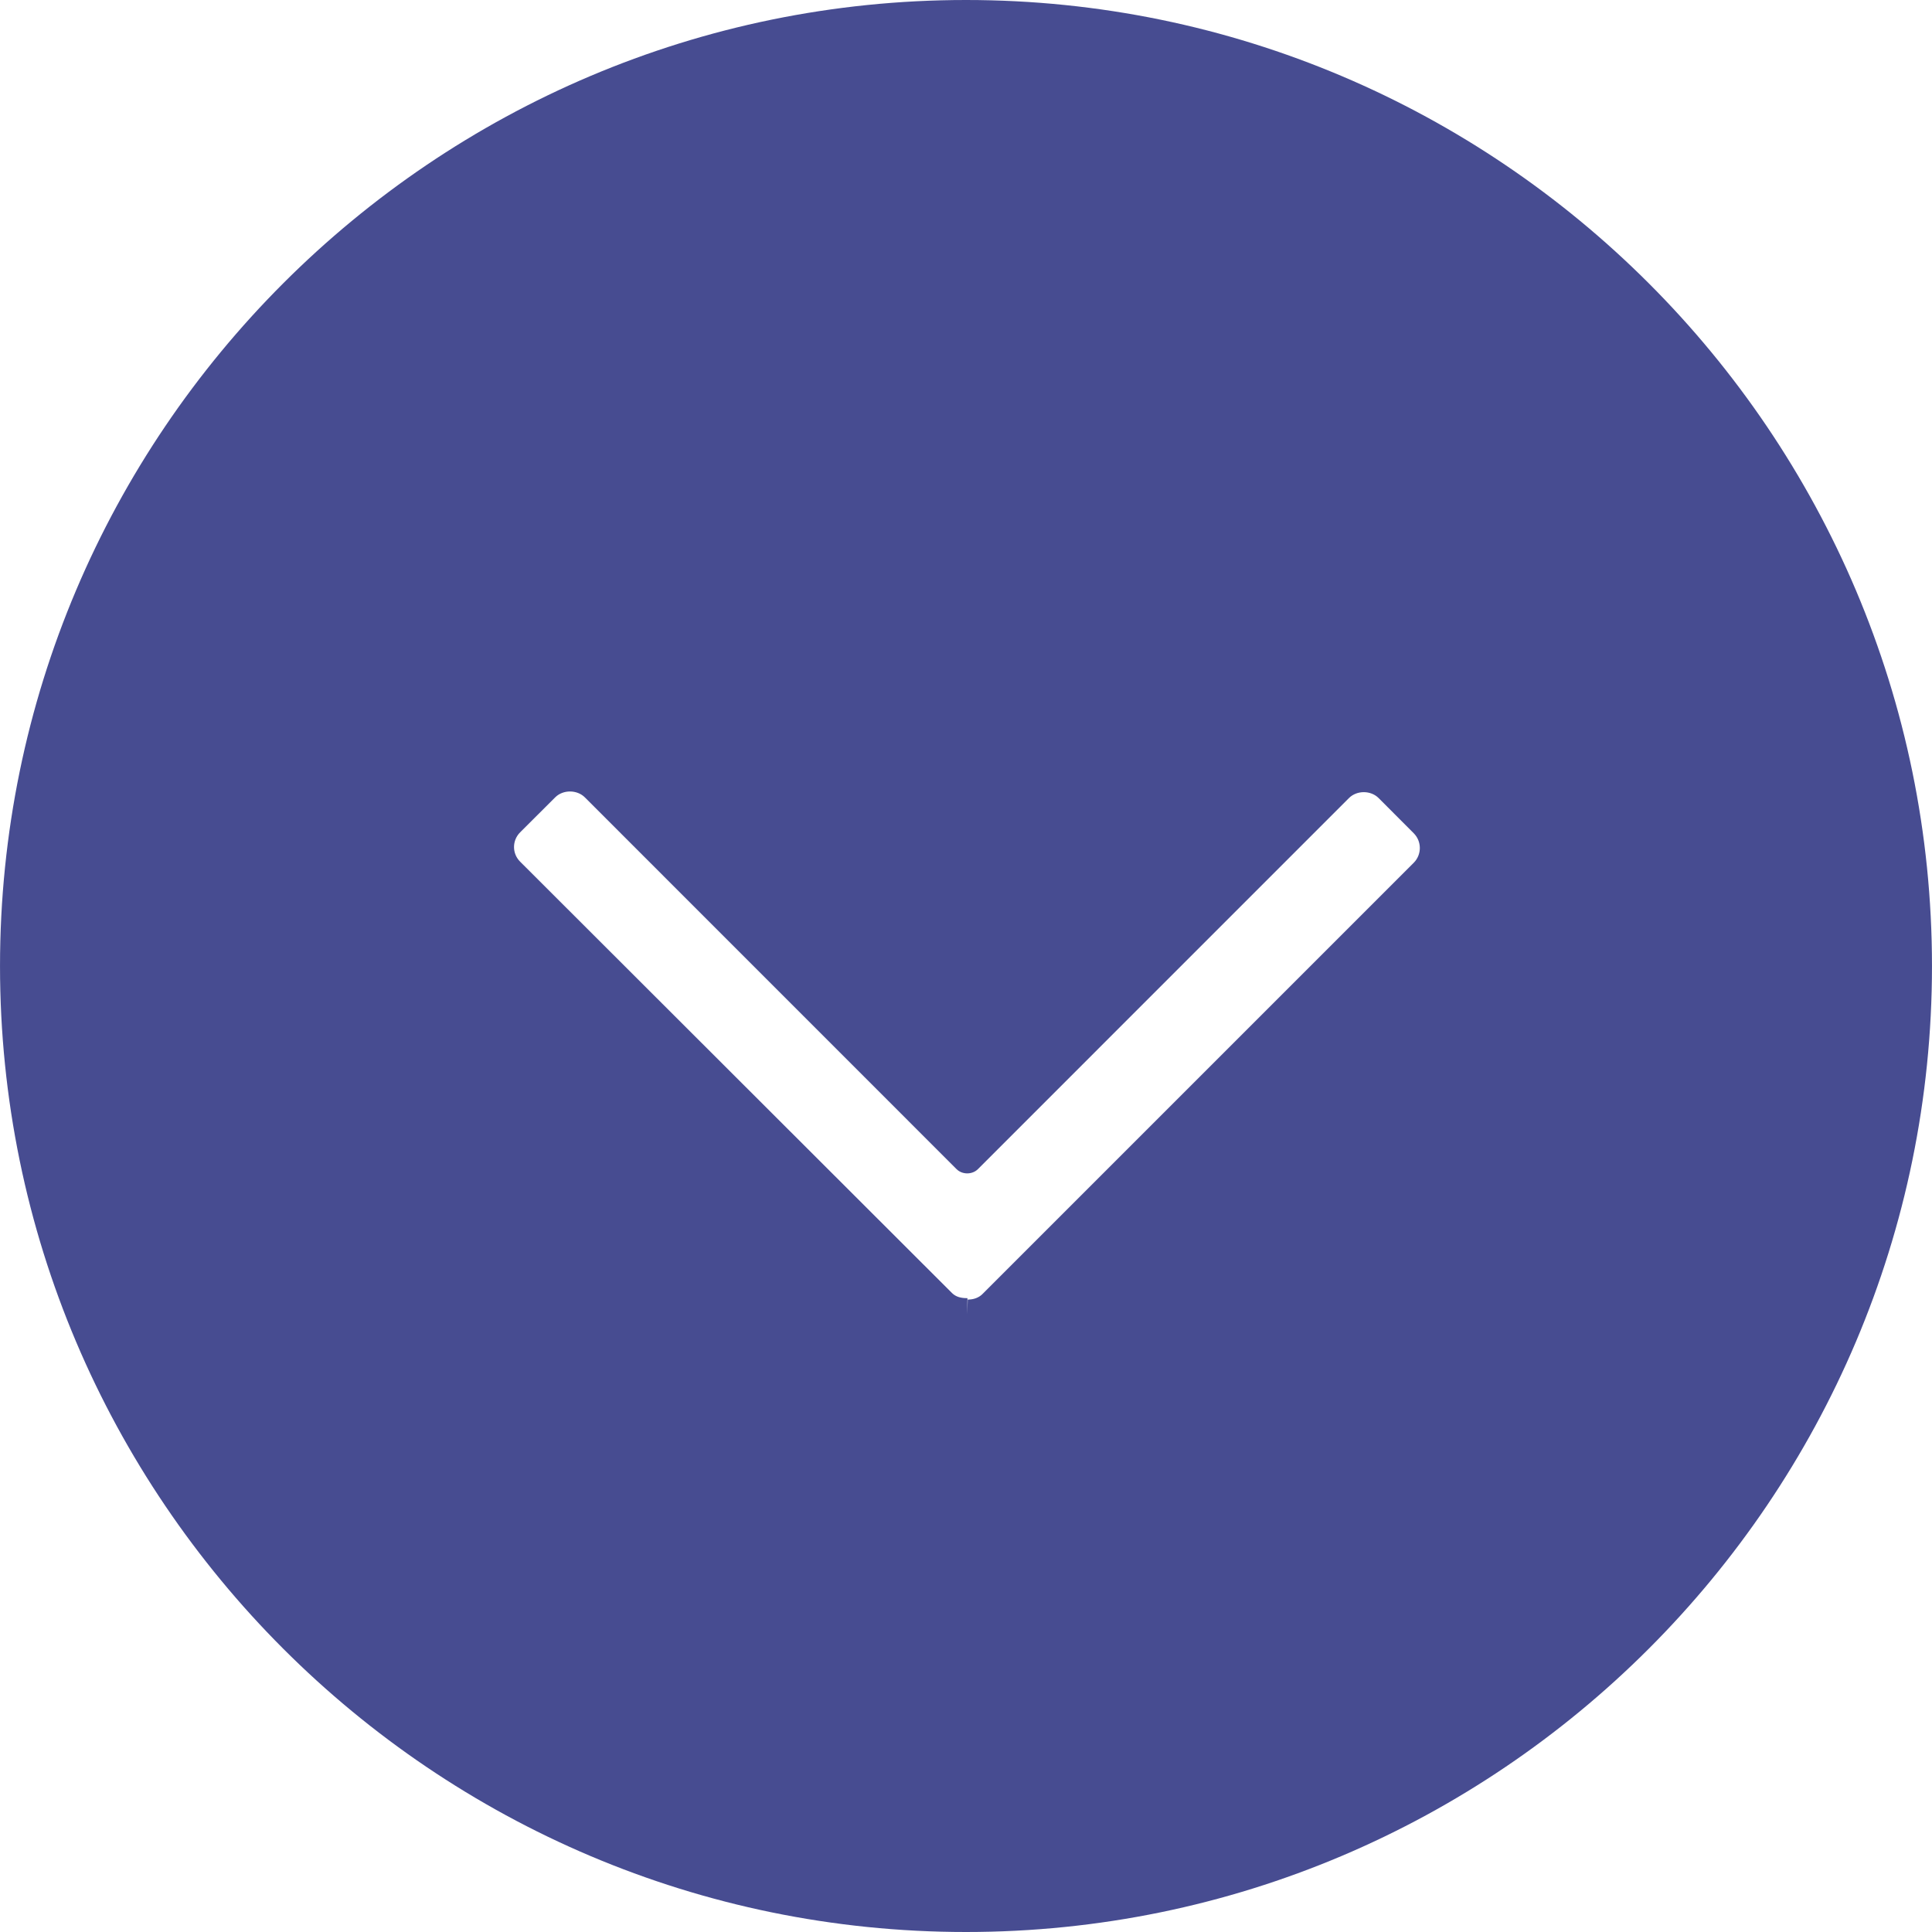 <?xml version="1.0" encoding="iso-8859-1"?>
<!-- Generator: Adobe Illustrator 19.0.0, SVG Export Plug-In . SVG Version: 6.00 Build 0)  -->
<svg version="1.1" id="Layer_1" xmlns="http://www.w3.org/2000/svg" xmlns:xlink="http://www.w3.org/1999/xlink" x="0px" y="0px"
	 viewBox="0 0 493.46 493.46" style="enable-background:new 0 0 493.46 493.46;" xml:space="preserve">
<g>
	<g>
		<path fill='#474C91' d="M246.732,0C110.684,0,0.004,110.684,0.004,246.744c0,136.04,110.68,246.716,246.728,246.716
			s246.724-110.676,246.724-246.716C493.456,110.684,382.78,0,246.732,0z M361.08,220.372L250.936,330.516
			c-0.996,0.992-2.328,1.412-3.764,1.412l-0.124,3.744l0.052-4.108h-0.012h-0.156c-1.44,0-2.772-0.304-3.768-1.296L132.848,220.08
			c-2.08-2.076-2.08-5.4,0-7.492l8.972-8.948c2.004-1.988,5.556-1.976,7.56,0.016l94.936,94.956c1.444,1.448,4.016,1.448,5.46,0
			l94.768-94.776c2.012-2.012,5.56-2.012,7.576,0l8.96,8.98C363.164,214.896,363.164,218.284,361.08,220.372z"/>
	</g>
</g>
<g>
</g>
<g>
</g>
<g>
</g>
<g>
</g>
<g>
</g>
<g>
</g>
<g>
</g>
<g>
</g>
<g>
</g>
<g>
</g>
<g>
</g>
<g>
</g>
<g>
</g>
<g>
</g>
<g>
</g>
</svg>
